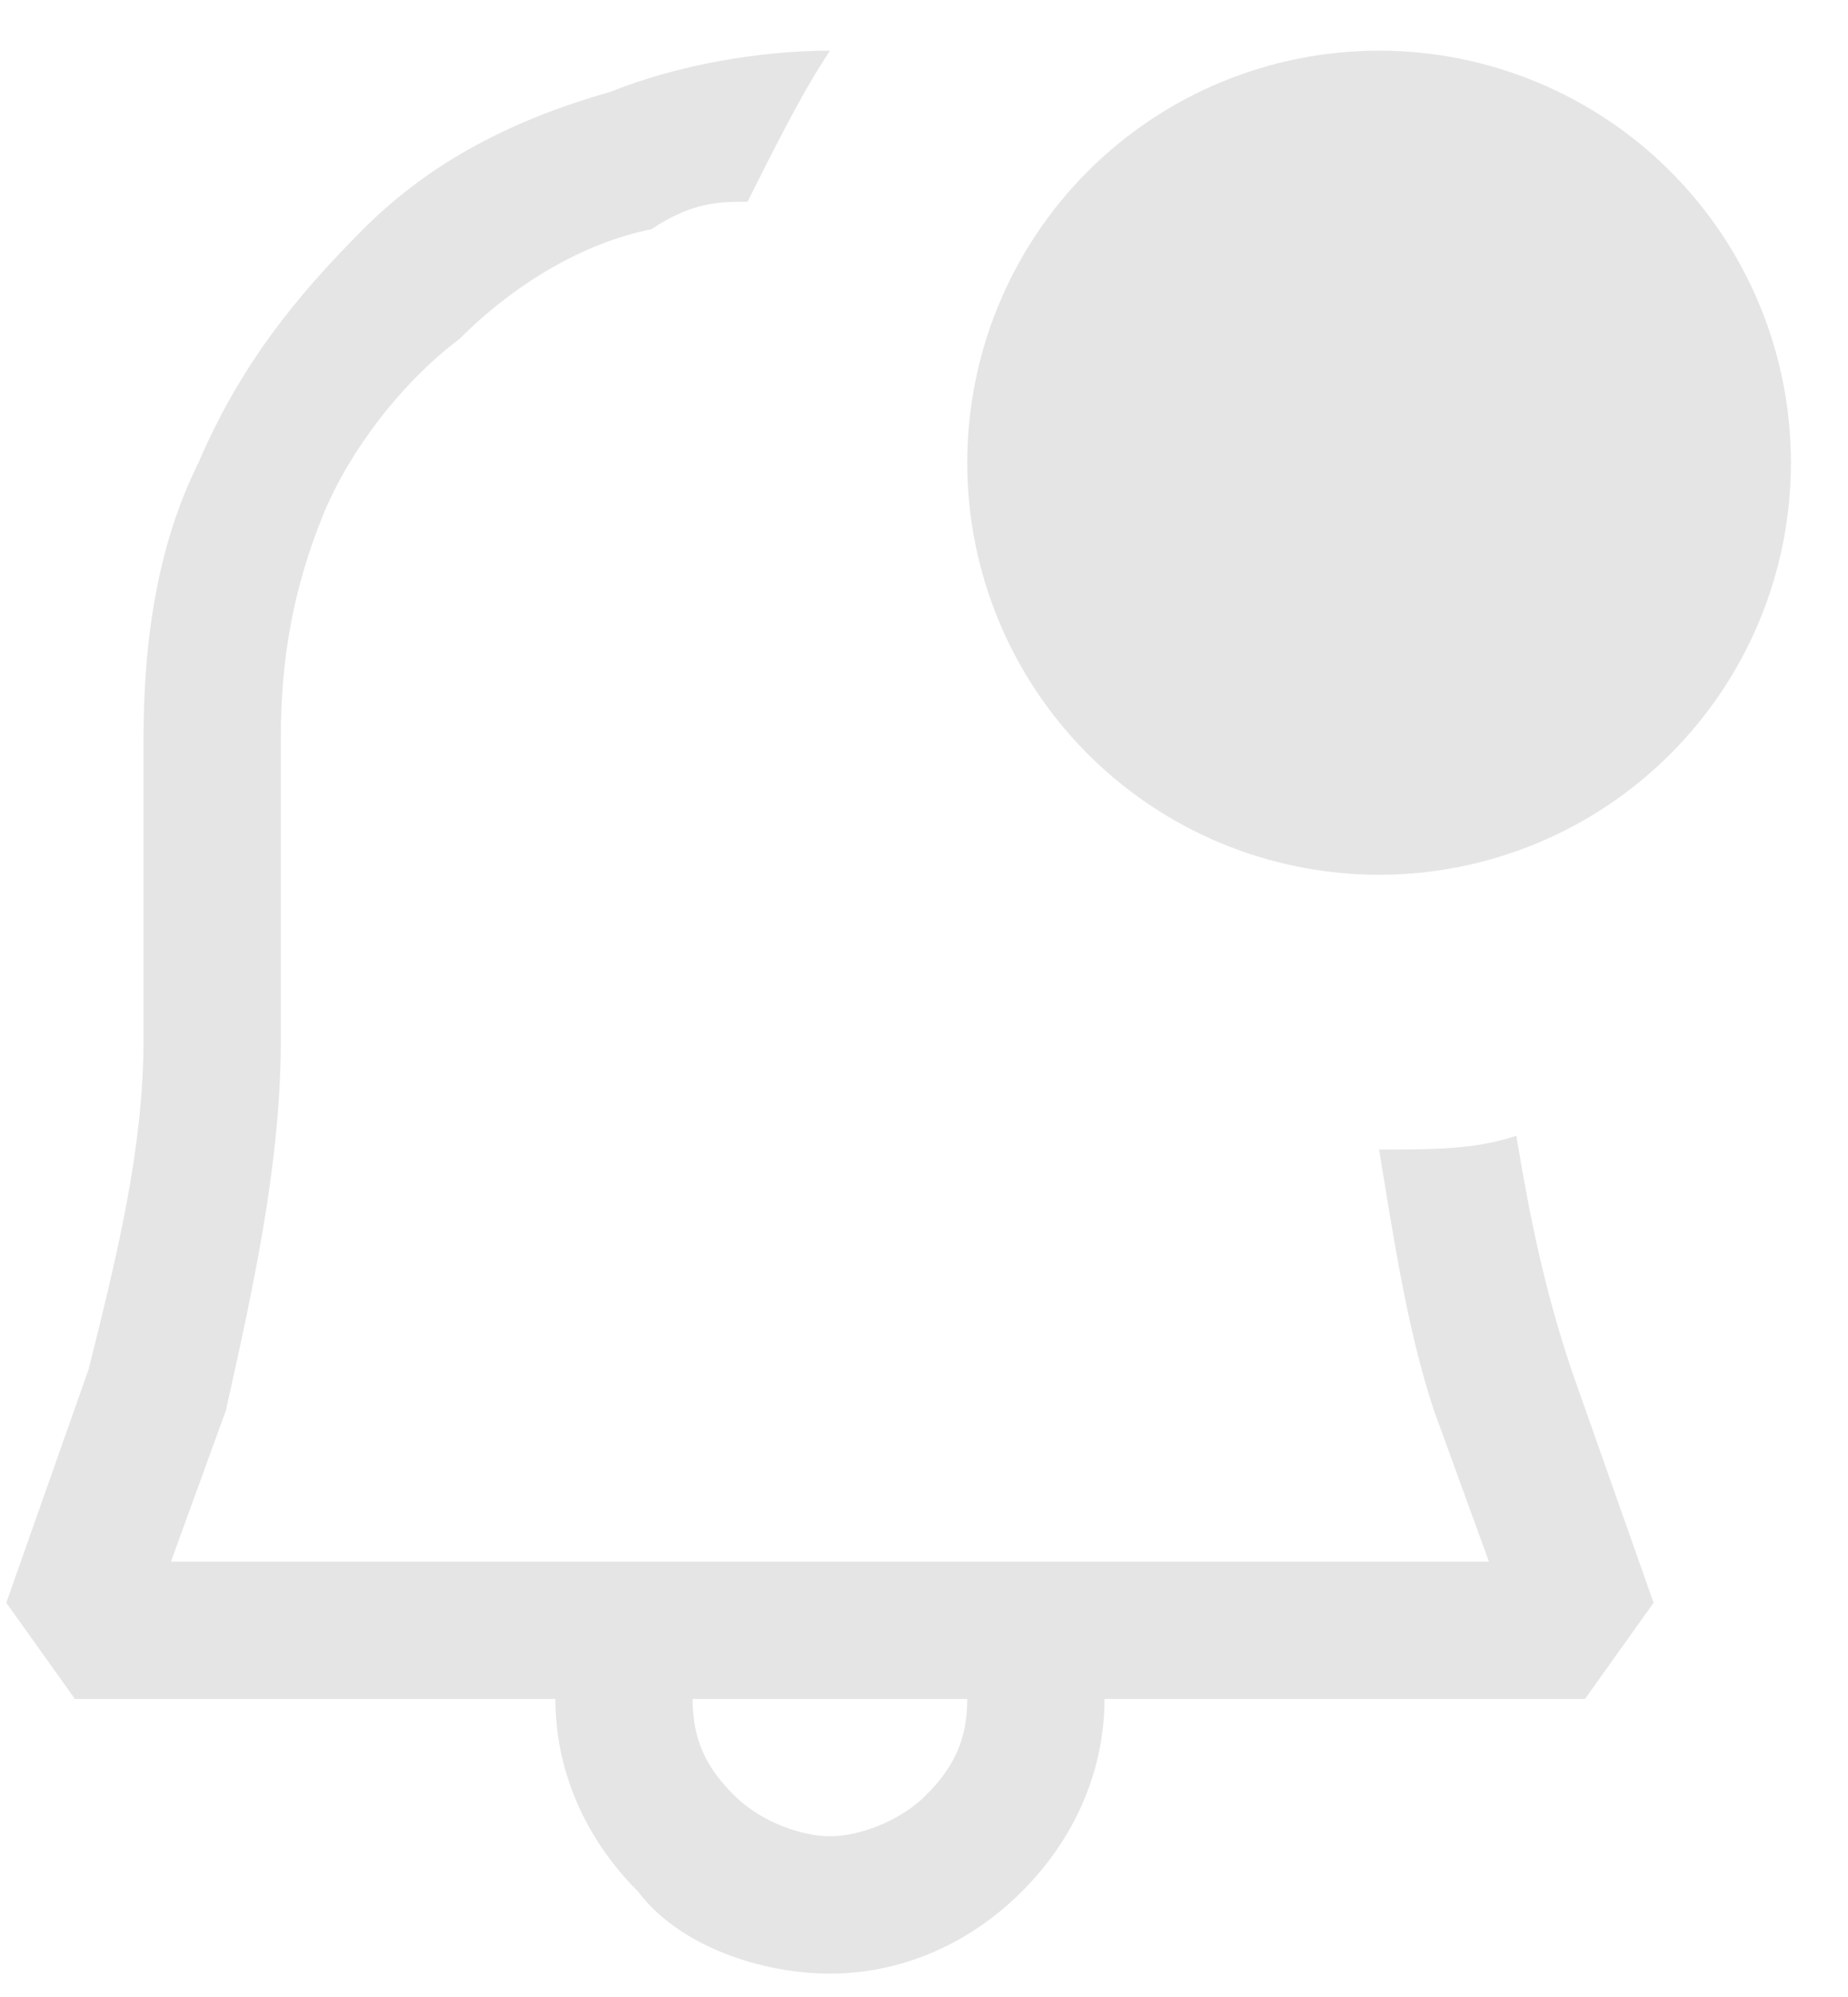 <svg width="25" height="27" viewBox="0 0 25 27" fill="none" xmlns="http://www.w3.org/2000/svg">
<path fill-rule="evenodd" clip-rule="evenodd" d="M20.513 15.356C20.699 16.47 20.885 17.399 21.256 18.513L22.37 21.67L21.442 22.97H14.942C14.942 23.899 14.57 24.827 13.828 25.57C13.085 26.313 12.156 26.684 11.228 26.684C10.299 26.684 9.185 26.313 8.628 25.57C7.885 24.827 7.513 23.899 7.513 22.97H1.013L0.085 21.67L1.199 18.513C1.57 17.027 1.942 15.542 1.942 14.056V9.97C1.942 8.67 2.128 7.37 2.685 6.256C3.242 4.956 3.985 4.027 4.913 3.099C5.842 2.17 6.956 1.613 8.256 1.242C9.185 0.87 10.299 0.685 11.228 0.685C10.856 1.242 10.485 1.985 10.113 2.727C9.742 2.727 9.37 2.727 8.813 3.099C7.885 3.285 6.956 3.842 6.213 4.585C5.47 5.142 4.728 6.07 4.356 6.999C3.985 7.927 3.799 8.856 3.799 9.97V14.056C3.799 15.727 3.428 17.399 3.056 19.07L2.313 21.113H20.142L19.399 19.07C19.074 18.093 18.89 16.972 18.725 15.961L18.656 15.542C19.399 15.542 19.956 15.542 20.513 15.356ZM11.228 24.827C11.599 24.827 12.156 24.642 12.528 24.27C12.899 23.899 13.085 23.527 13.085 22.97H9.37C9.37 23.527 9.556 23.899 9.928 24.27C10.299 24.642 10.856 24.827 11.228 24.827ZM24.228 6.256C24.228 7.734 23.641 9.151 22.596 10.195C21.551 11.24 20.134 11.827 18.656 11.827C17.178 11.827 15.761 11.24 14.716 10.195C13.672 9.151 13.085 7.734 13.085 6.256C13.085 4.778 13.672 3.361 14.716 2.316C15.761 1.272 17.178 0.685 18.656 0.685C20.134 0.685 21.551 1.272 22.596 2.316C23.641 3.361 24.228 4.778 24.228 6.256Z" fill="#E5E5E5"/>
</svg>
